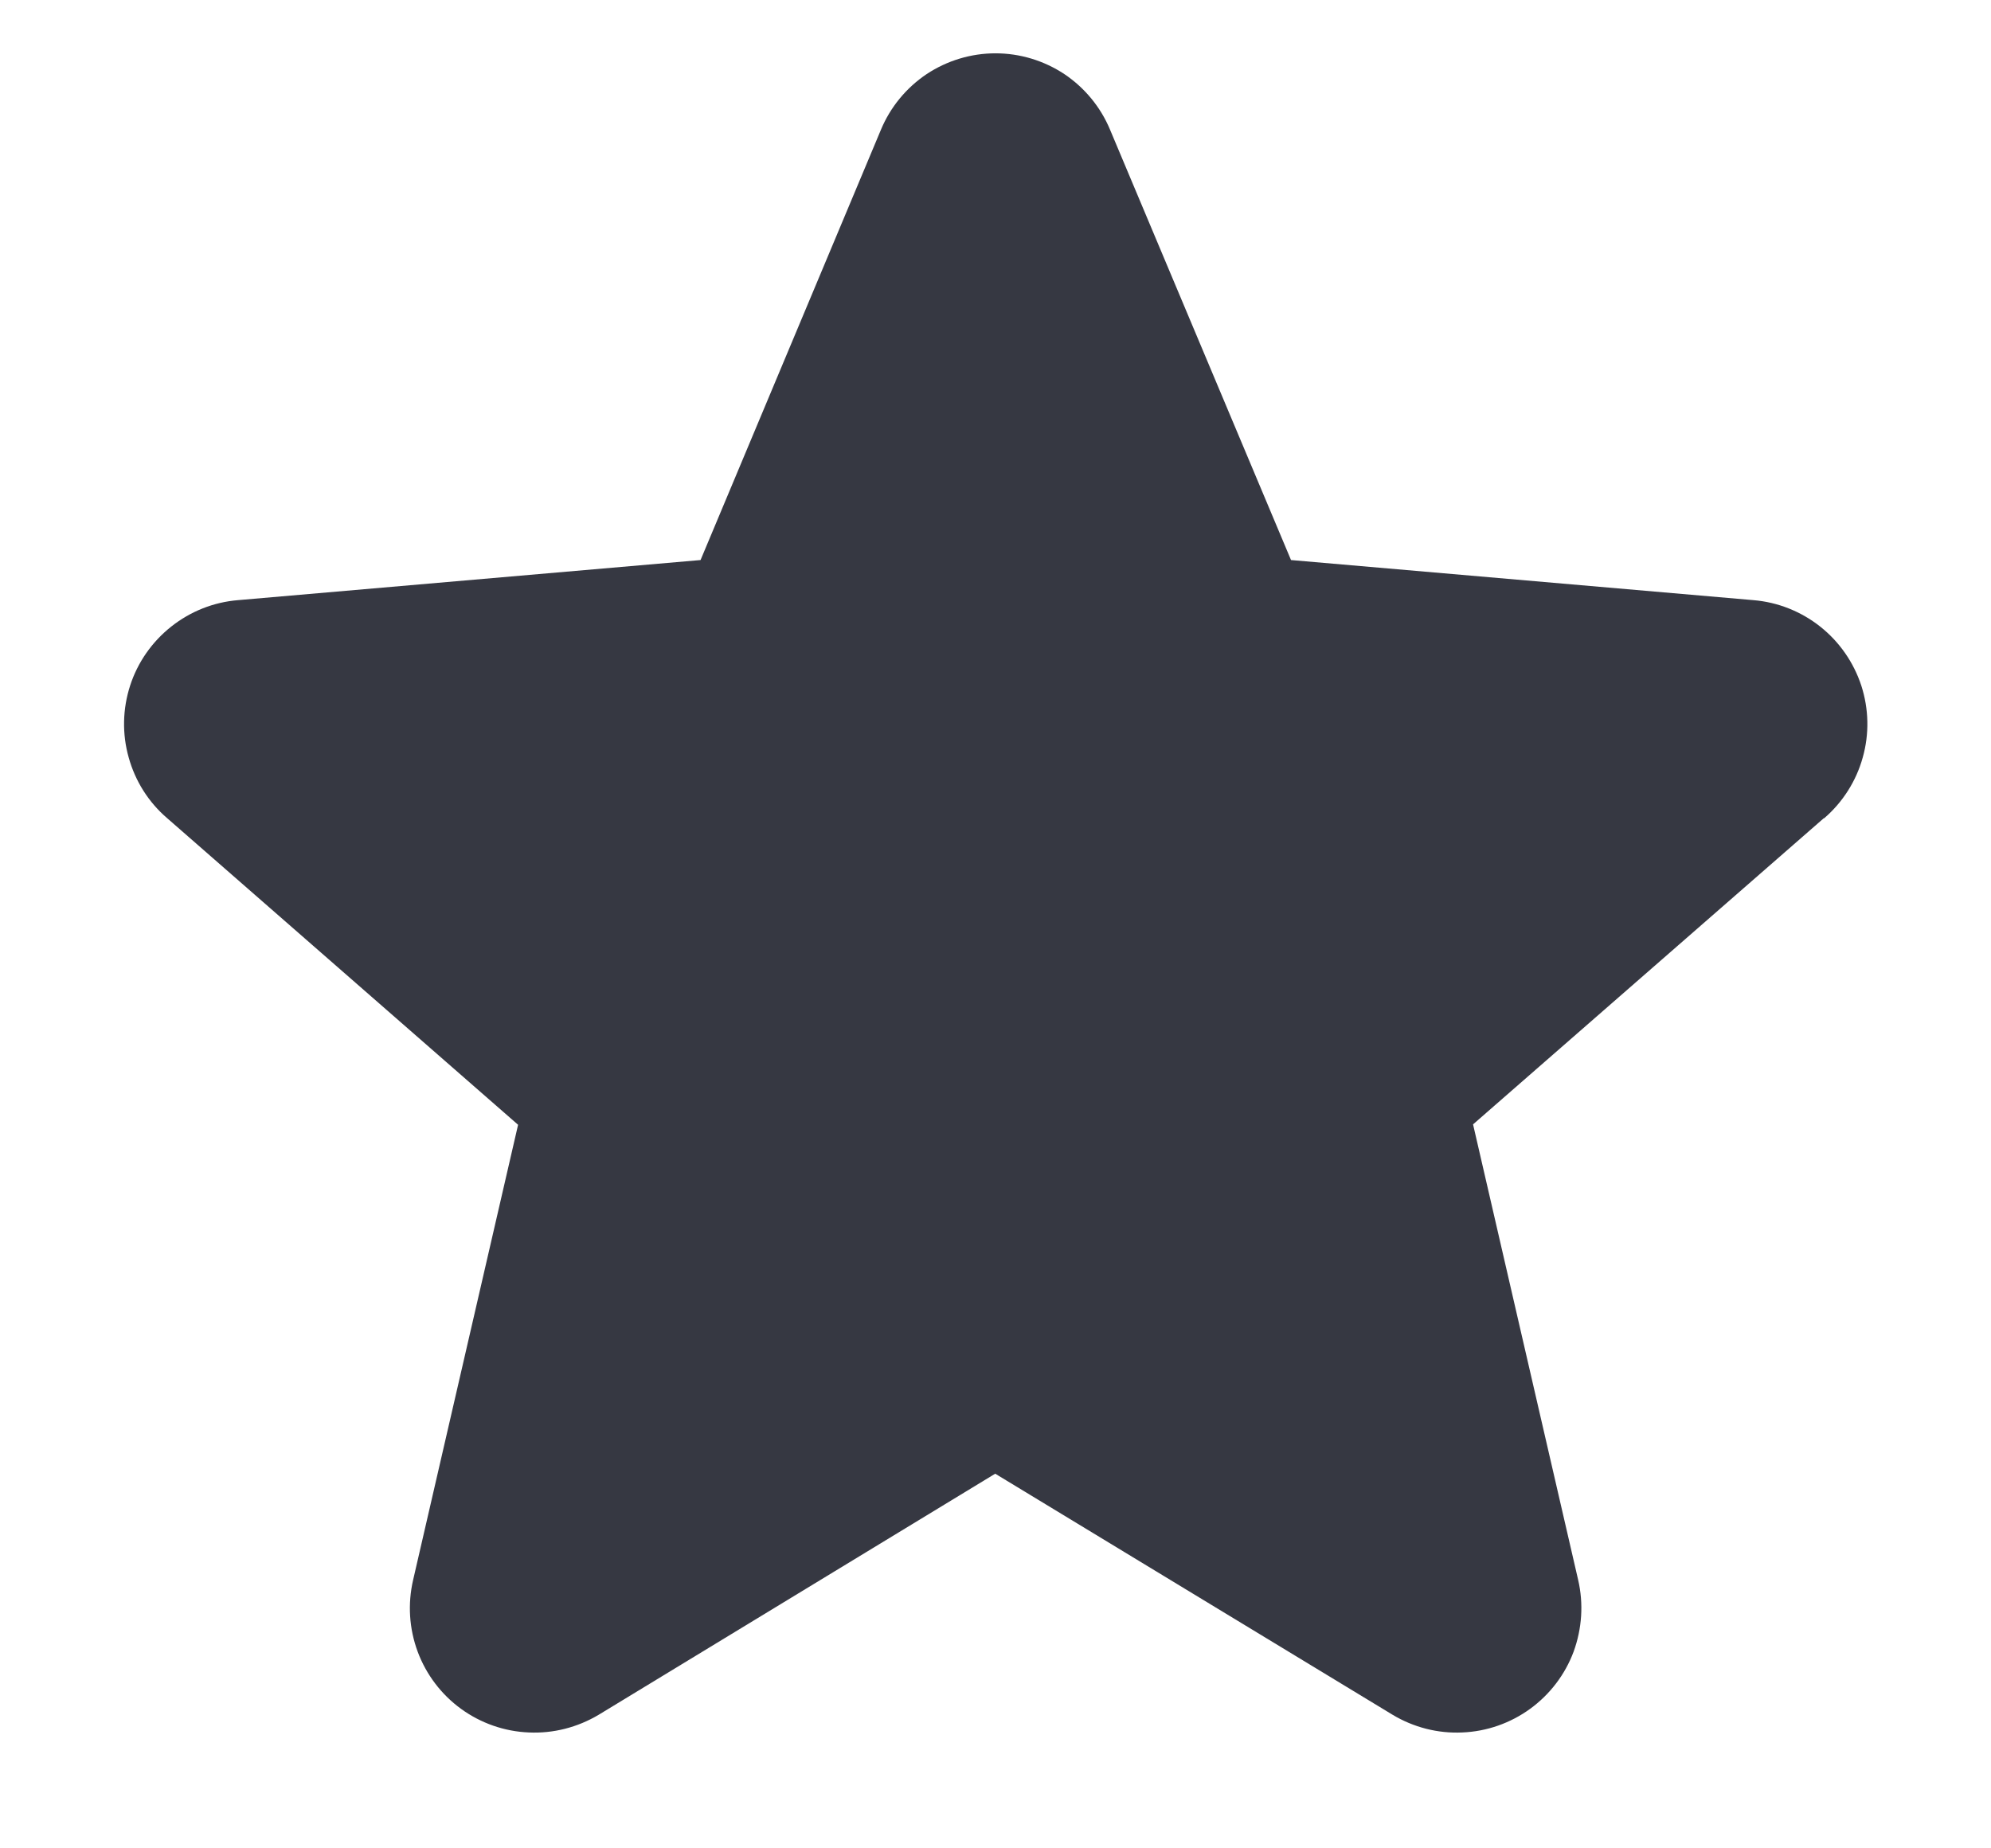 <svg width="14" height="13" viewBox="0 0 14 13" fill="none" xmlns="http://www.w3.org/2000/svg">
<path d="M12.824 5.755L10.358 7.908L11.097 11.112C11.136 11.28 11.124 11.455 11.065 11.617C11.005 11.778 10.898 11.918 10.759 12.019C10.62 12.12 10.454 12.178 10.282 12.185C10.11 12.193 9.94 12.149 9.793 12.061L6.998 10.365L4.209 12.061C4.061 12.149 3.891 12.193 3.719 12.185C3.547 12.178 3.381 12.12 3.242 12.019C3.103 11.918 2.997 11.778 2.937 11.617C2.877 11.455 2.866 11.28 2.905 11.112L3.643 7.911L1.176 5.755C1.045 5.643 0.951 5.494 0.905 5.328C0.858 5.162 0.862 4.986 0.915 4.822C0.968 4.658 1.069 4.514 1.204 4.407C1.339 4.3 1.502 4.235 1.674 4.221L4.926 3.939L6.195 0.911C6.261 0.753 6.373 0.617 6.516 0.521C6.66 0.426 6.828 0.375 7 0.375C7.172 0.375 7.34 0.426 7.484 0.521C7.627 0.617 7.739 0.753 7.805 0.911L9.078 3.939L12.329 4.221C12.5 4.235 12.664 4.3 12.799 4.407C12.934 4.514 13.034 4.658 13.088 4.822C13.141 4.986 13.145 5.162 13.098 5.328C13.052 5.494 12.957 5.643 12.827 5.755H12.824Z" fill="#363842"/>
</svg>
